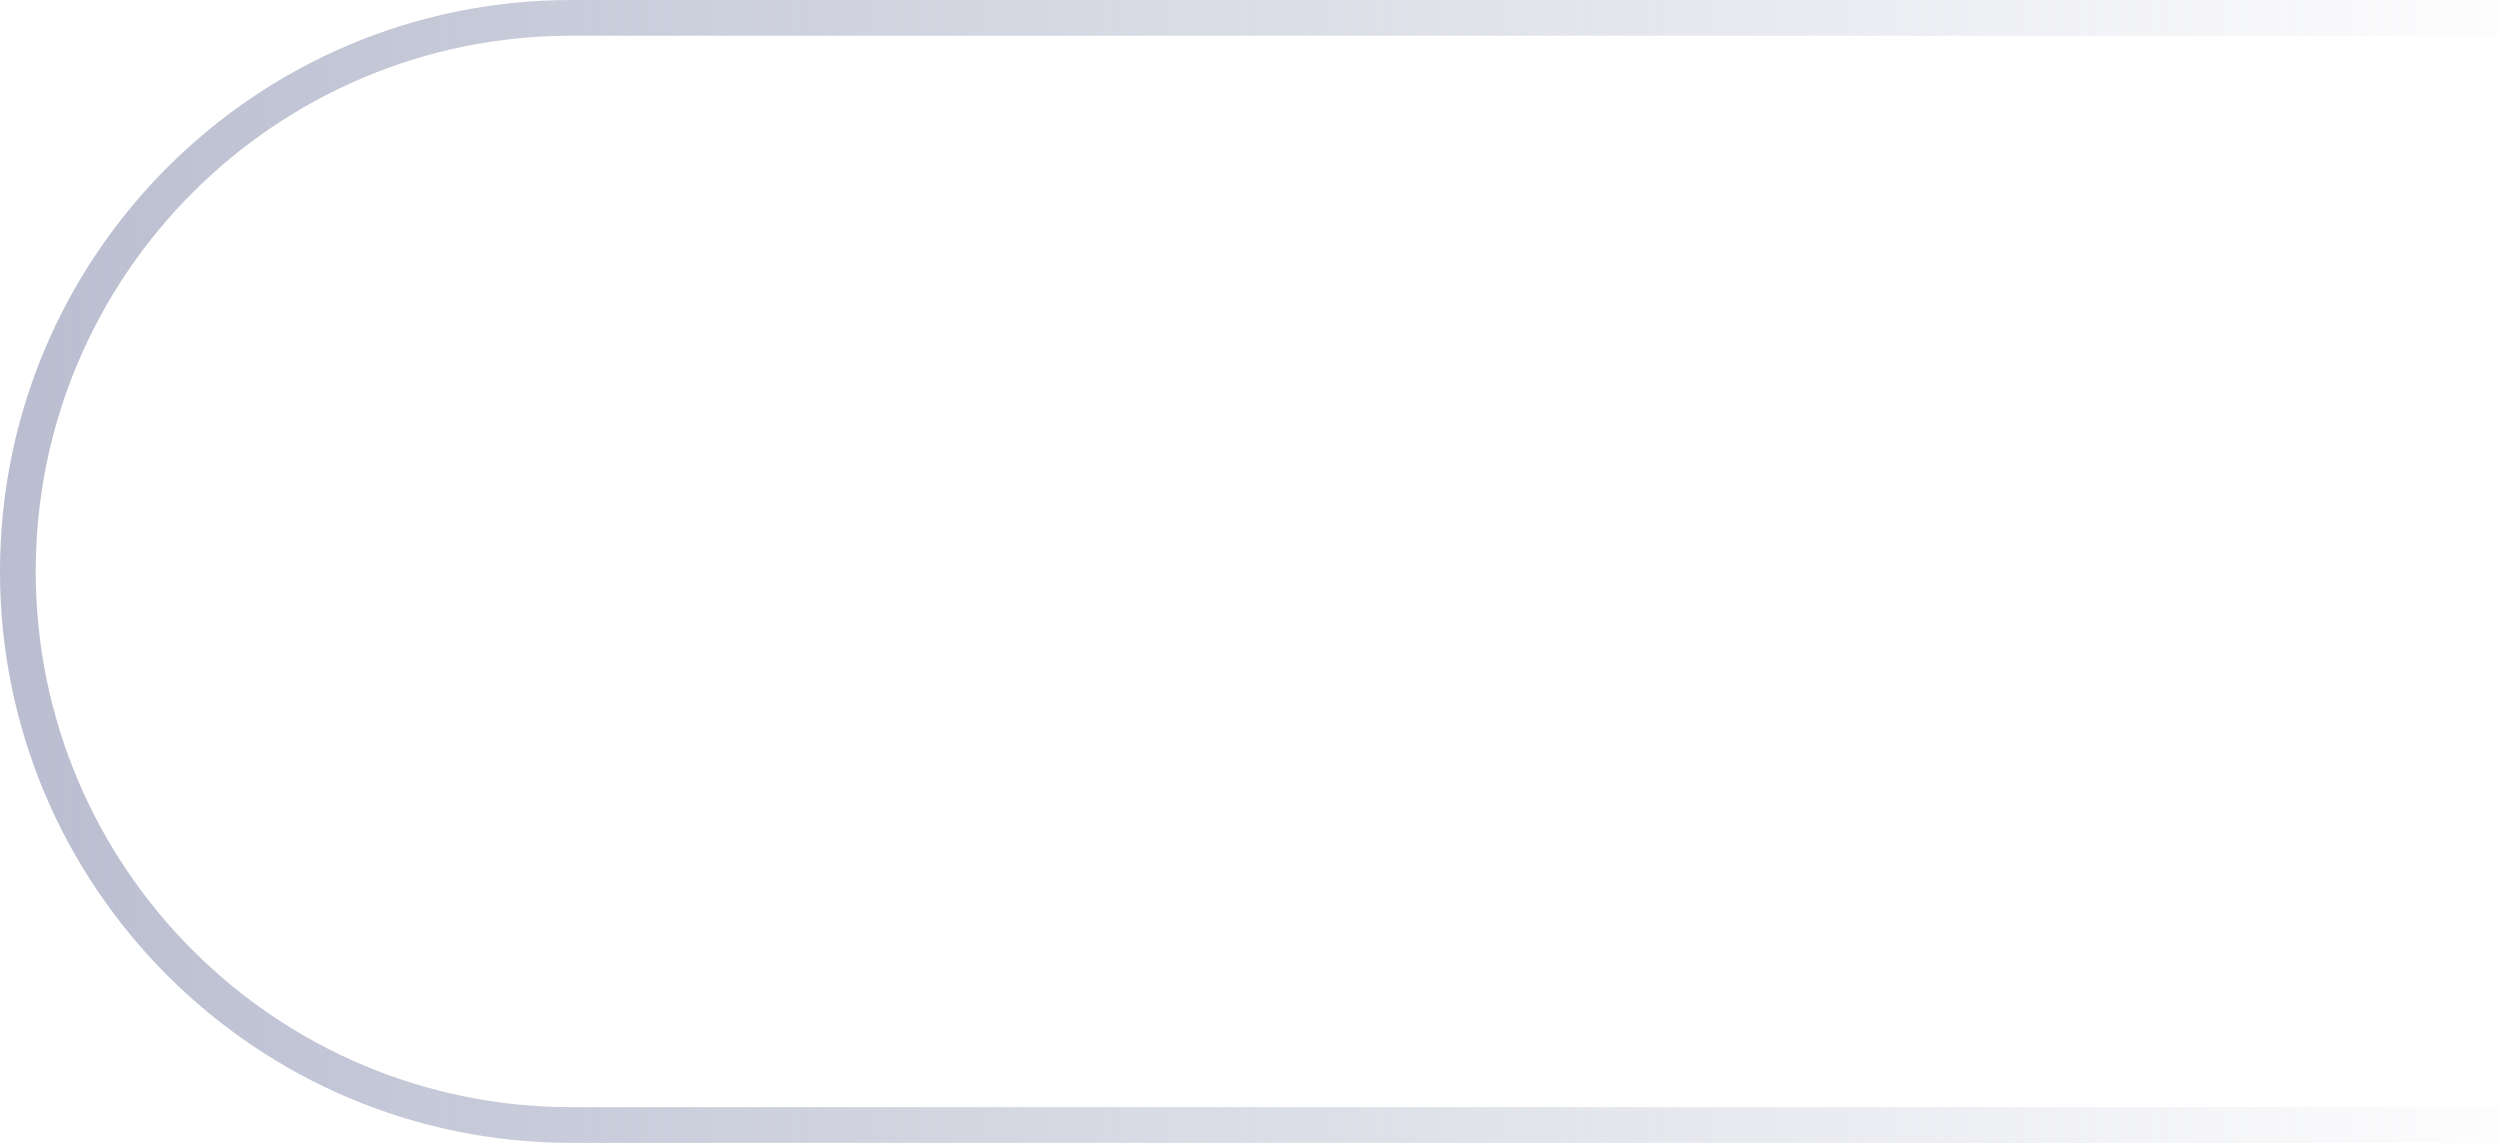 <svg width="70" height="32" viewBox="0 0 70 32" fill="none" xmlns="http://www.w3.org/2000/svg">
<path fill-rule="evenodd" clip-rule="evenodd" d="M70 1L70 0L16 -4.72083e-06C7.163 -5.49335e-06 2.17128e-06 7.163 1.39876e-06 16C6.26248e-07 24.837 7.163 32 16 32L70 32L70 31L69 31L65 31L16 31C7.716 31 1 24.284 1 16C1 7.716 7.716 1 16 1L65 1L69 1L70 1Z" fill="url(#paint0_linear_574_10101)"/>
<defs>
<linearGradient id="paint0_linear_574_10101" x1="153.788" y1="16" x2="-15.909" y2="16" gradientUnits="userSpaceOnUse">
<stop stop-color="#AAAFC5"/>
<stop offset="0.48" stop-color="#AAAFC5" stop-opacity="0"/>
<stop offset="1" stop-color="#AAAFC5"/>
</linearGradient>
</defs>
</svg>
